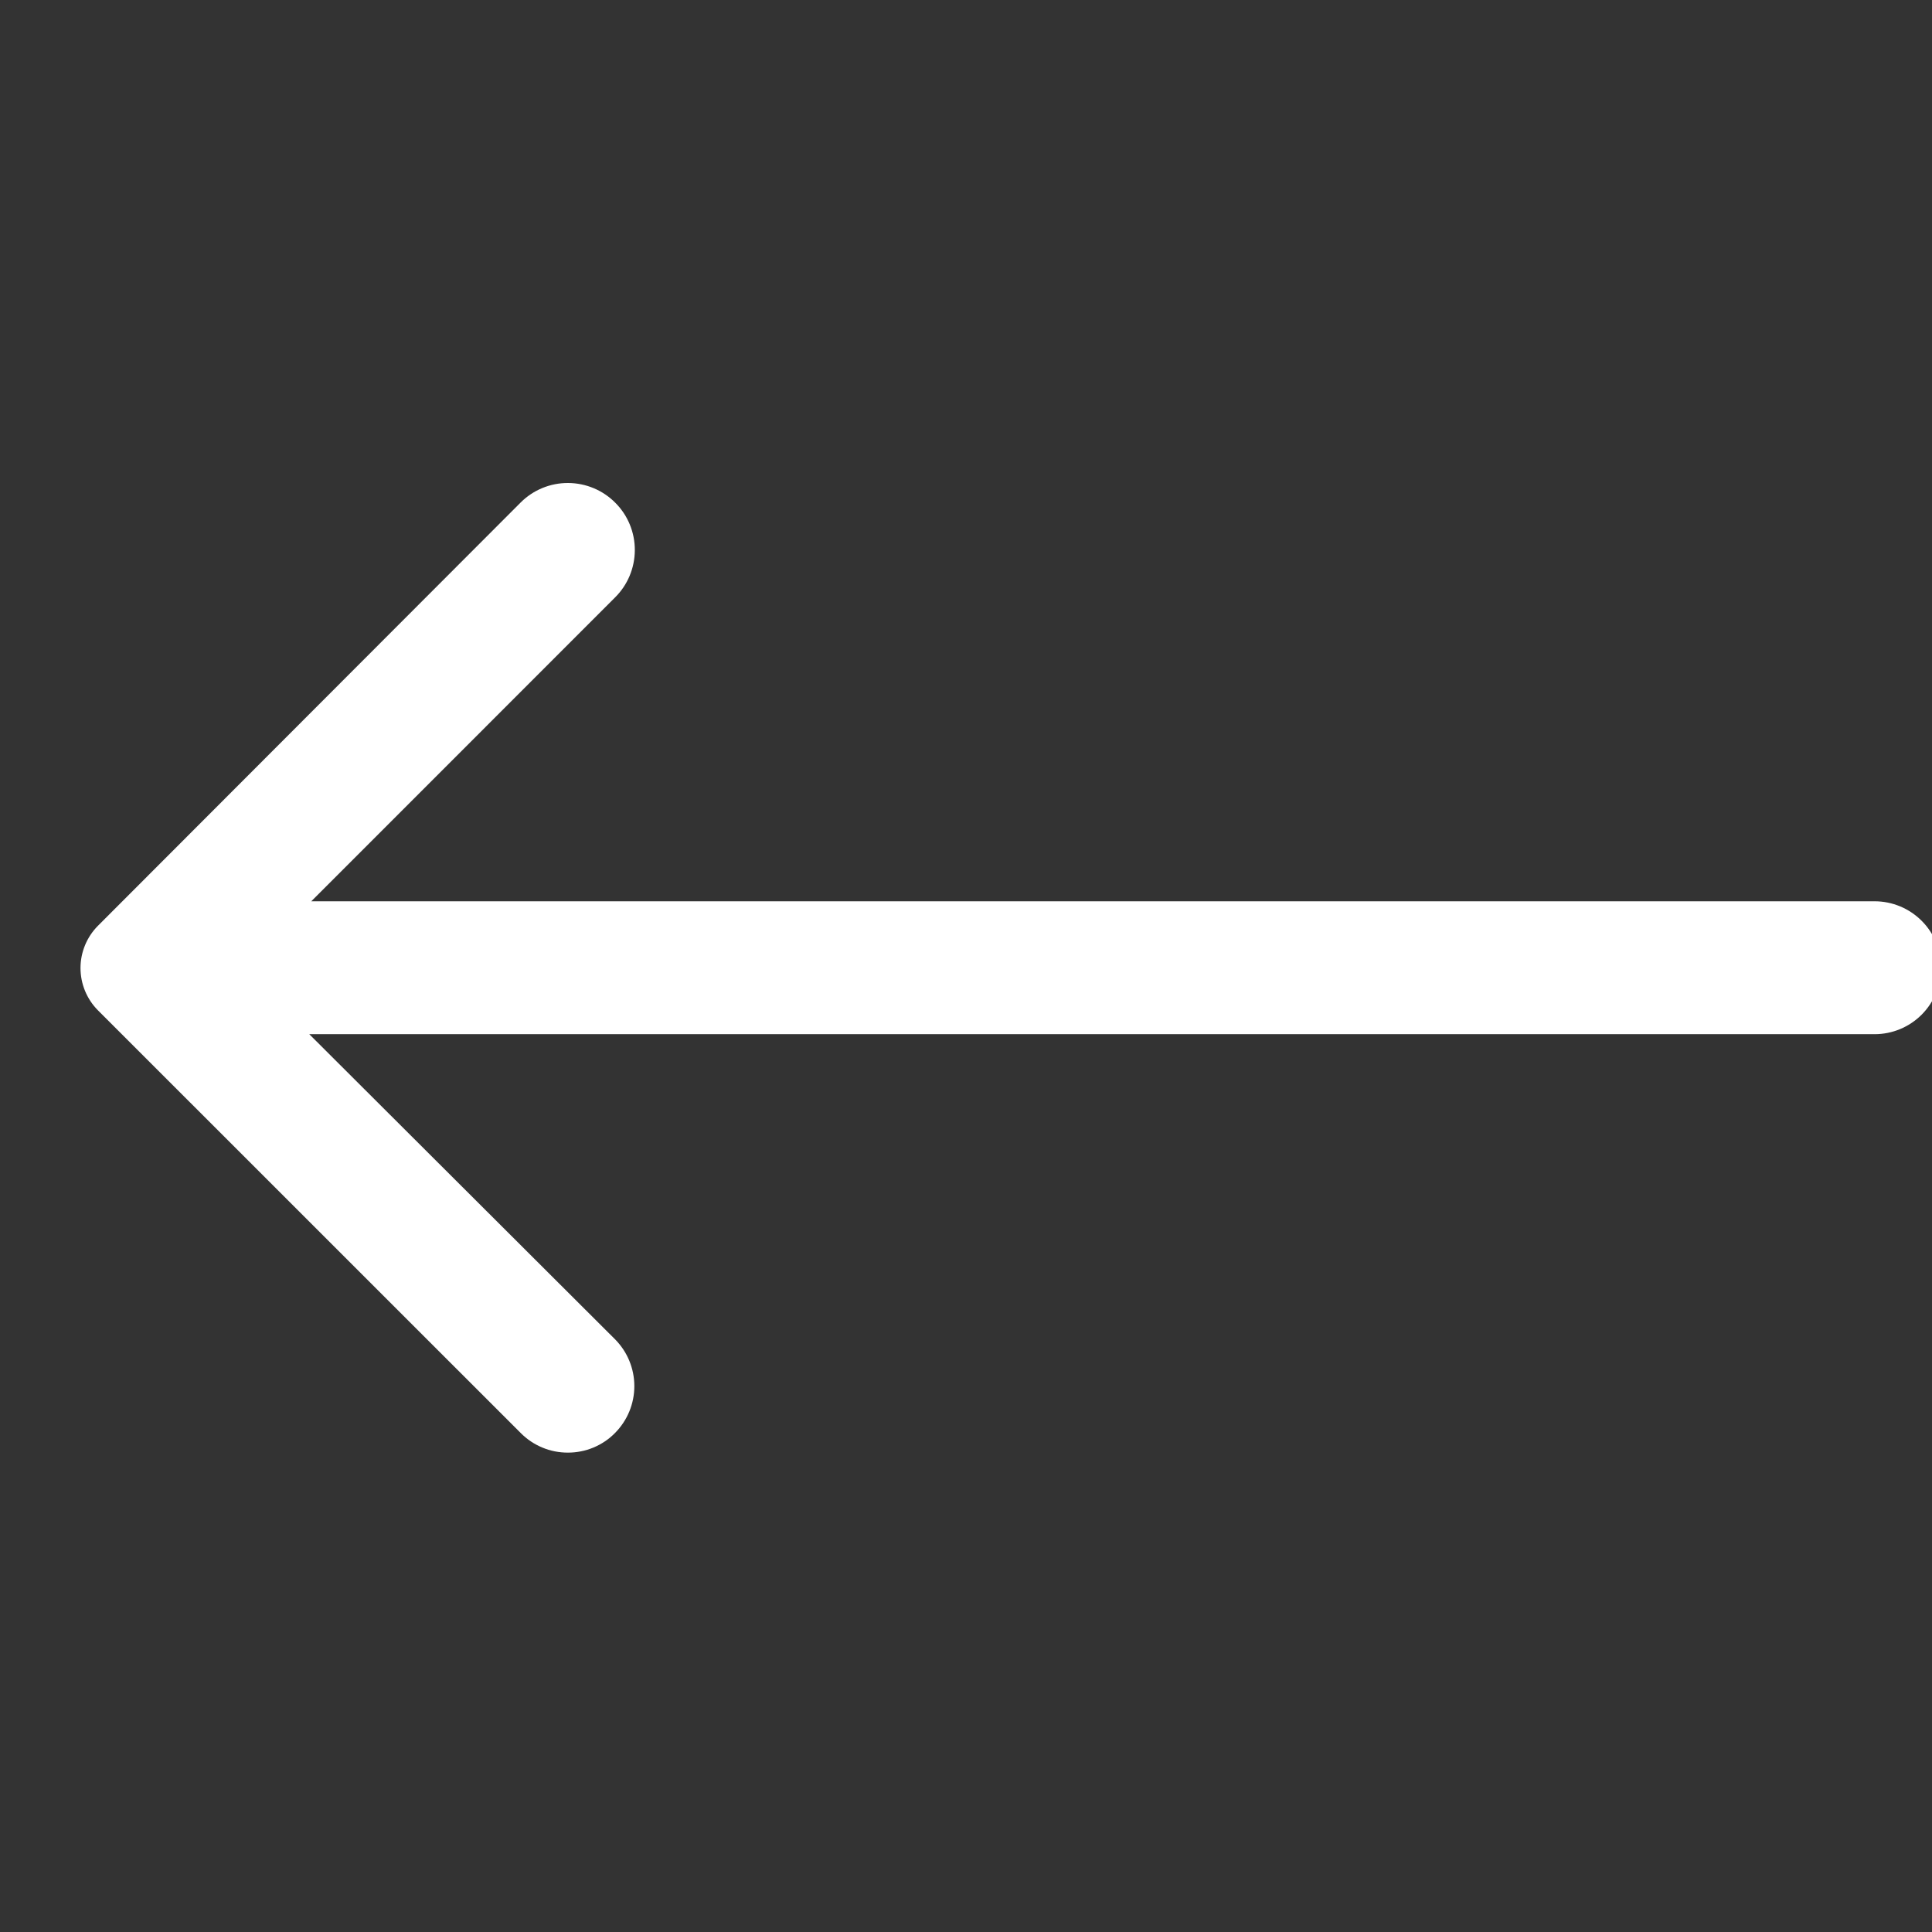 <svg width="24" height="24" viewBox="0 0 24 24" fill="none" xmlns="http://www.w3.org/2000/svg">
<rect x="0" y="0" width="24" height="24" fill="#333333" stroke="none"/>
<g clip-path="url(#clip0_513_34)">
<path d="M7.64 17.801C7.794 17.646 7.88 17.437 7.88 17.219C7.88 17.001 7.794 16.792 7.64 16.637L3.842 12.847H23.287C23.506 12.847 23.716 12.76 23.871 12.605C24.026 12.45 24.113 12.24 24.113 12.021C24.113 11.802 24.026 11.592 23.871 11.438C23.716 11.283 23.506 11.196 23.287 11.196H3.867L7.64 7.422C7.797 7.267 7.885 7.056 7.886 6.835C7.887 6.614 7.8 6.402 7.644 6.246C7.489 6.089 7.278 6.001 7.057 6C6.836 5.999 6.624 6.086 6.468 6.242L1.216 11.501C1.078 11.64 1 11.829 1 12.025C1 12.222 1.078 12.411 1.216 12.55L6.468 17.801C6.545 17.879 6.636 17.94 6.737 17.982C6.837 18.024 6.945 18.045 7.054 18.045C7.163 18.045 7.271 18.024 7.372 17.982C7.472 17.94 7.564 17.879 7.64 17.801Z" fill="white"/>
</g>
<defs>
<clipPath id="clip0_513_34">
<rect width="24" height="24" fill="white"/>
</clipPath>
</defs>
</svg>
